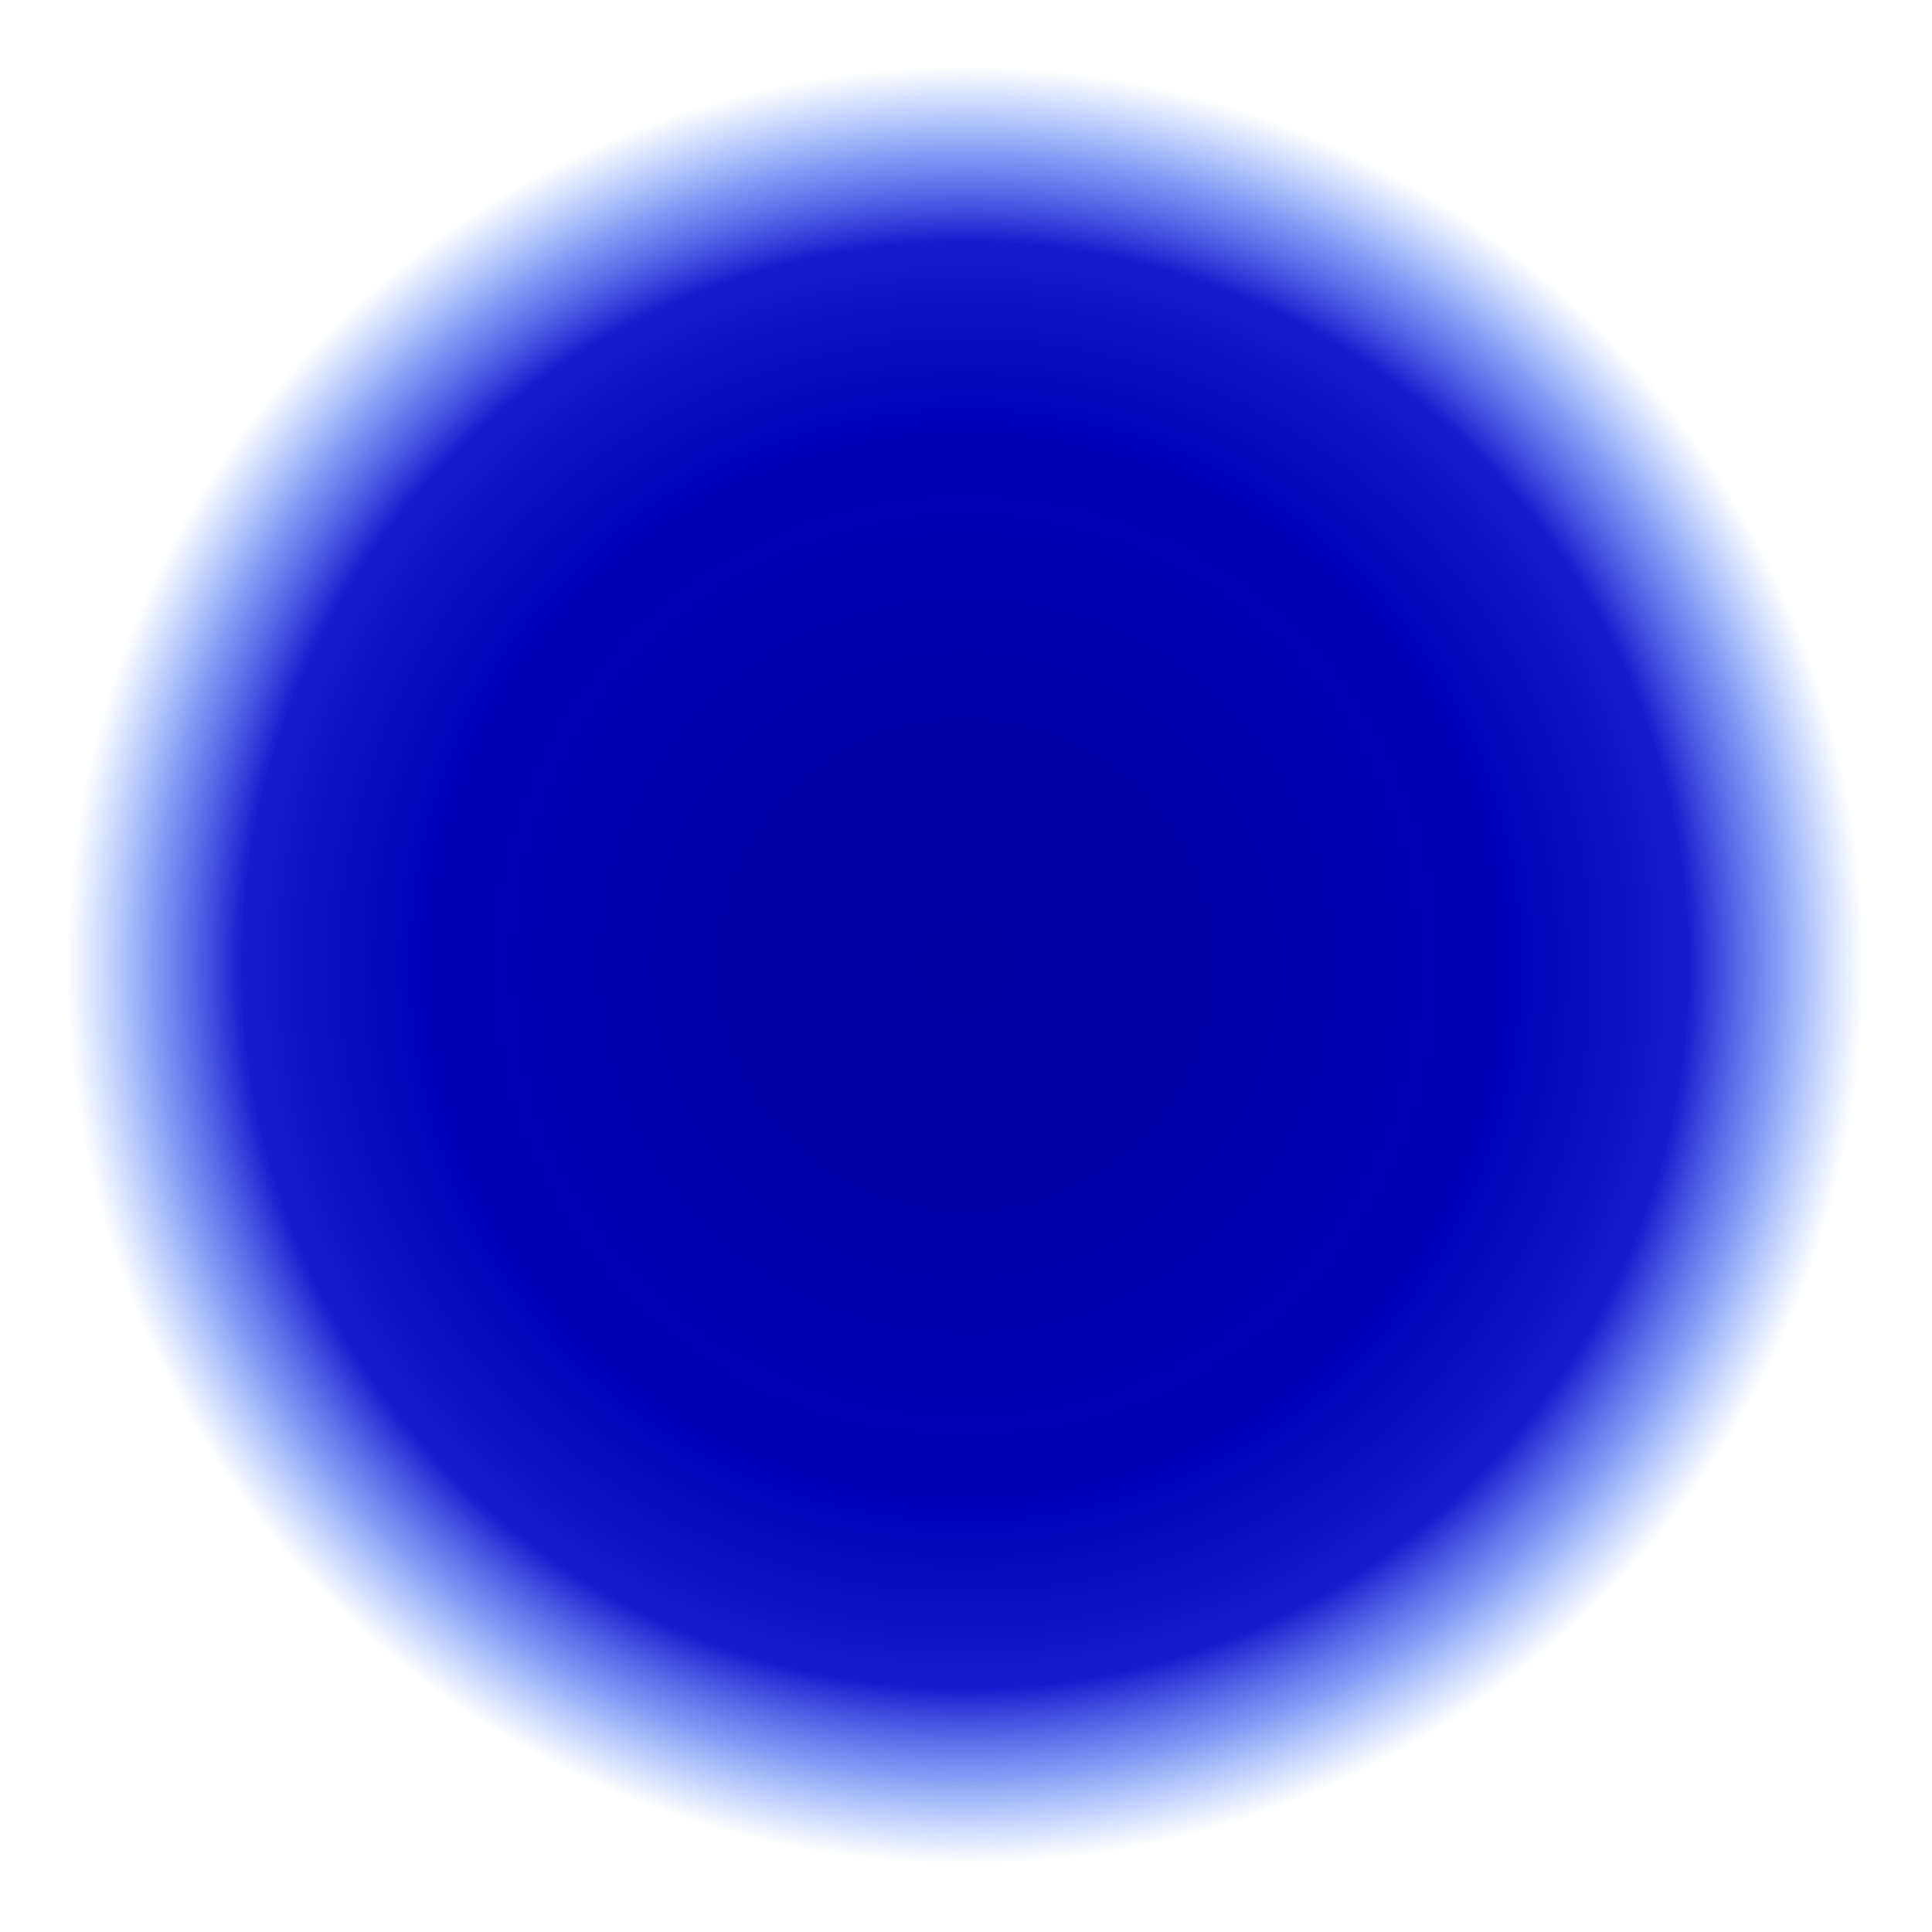 <?xml version="1.0"?>
<!-- Converted with SVG Converter - Version 0.9.5 (Compiled Mon May 30 09:08:51 2011) - Copyright (C) 2011 Nokia -->
<svg xmlns="http://www.w3.org/2000/svg" width="300" version="1.1" height="300" xmlns:xlink="http://www.w3.org/1999/xlink" baseProfile="tiny" id="svg2">
 <defs id="defs4">
  <radialGradient cx="237.14" cy="300.93" gradientTransform="matrix(0.927,0,0,0.927,17.323,21.983)" id="radialGradient3761" r="114.79" gradientUnits="userSpaceOnUse">
   <stop offset="0" stop-color="#0000a2" id="stop3757"/>
   <stop offset="0.4" stop-color="#0000ad" id="stop3765"/>
   <stop offset="0.6" stop-color="#0000b8" id="stop3763"/>
   <stop offset="0.804" stop-color="#0000c8" id="stop3769" stop-opacity="0.902"/>
   <stop offset="0.9" stop-color="#1240eb" id="stop3767" stop-opacity="0.536"/>
   <stop offset="1" stop-color="#1962ff" id="stop3759" stop-opacity="0"/>
  </radialGradient>
 </defs>
 <g id="layer1" transform="translate(-84.471,-153.605)">
  <path fill="url(#radialGradient3761)" fill-rule="nonzero" id="path2985" d="m351.43,300.93c0,63.118-51.167,114.29-114.29,114.29-63.118,0-114.29-51.167-114.29-114.29,0-63.118,51.167-114.29,114.29-114.29,63.118,0,114.29,51.167,114.29,114.29z" transform="matrix(1.312,0,0,1.312,-76.779,-91.37)"/>
 </g>
</svg>

